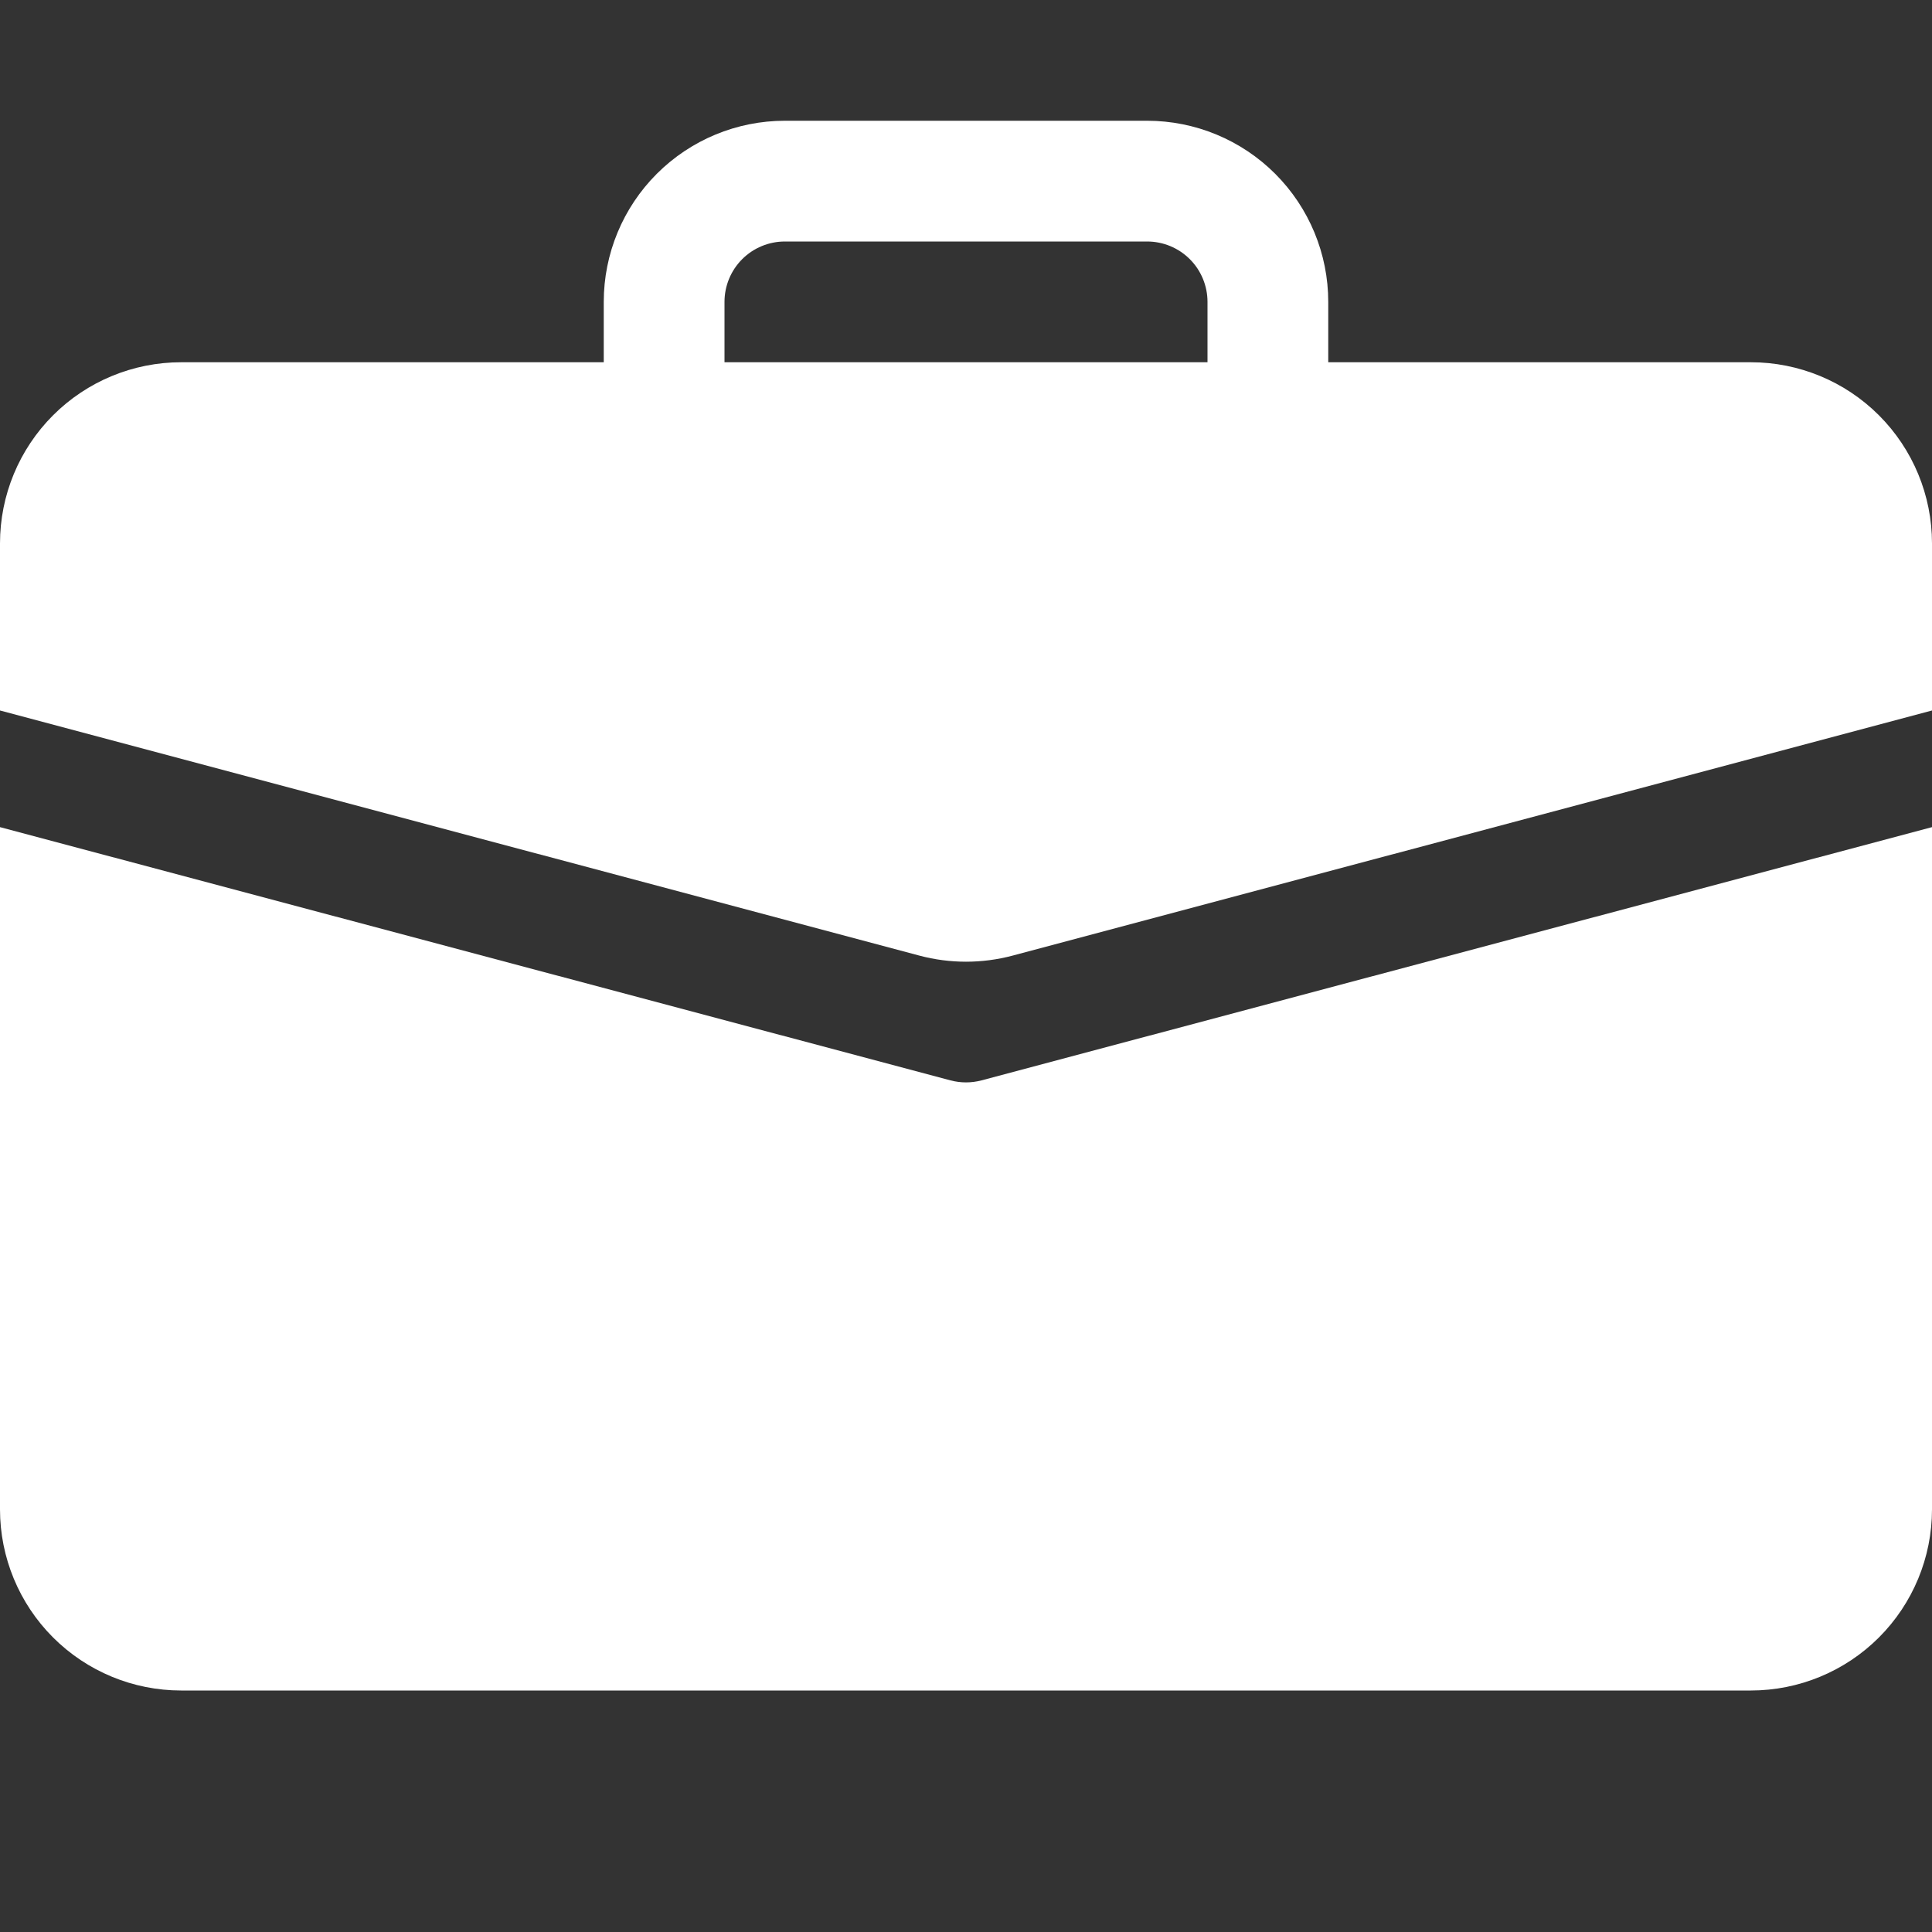 <svg width="100" height="100" viewBox="0 0 100 100" fill="none" xmlns="http://www.w3.org/2000/svg">
<rect x="0" y="0" width="100" height="100" fill="#333333" stroke="none"/>
<g clip-path="url(#clip0_37_680)">
<path d="M40.625 6.25C38.139 6.25 35.754 7.238 33.996 8.996C32.238 10.754 31.25 13.139 31.25 15.625V18.75H9.375C6.889 18.75 4.504 19.738 2.746 21.496C0.988 23.254 0 25.639 0 28.125L0 36.775L47.587 49.462C49.168 49.883 50.832 49.883 52.413 49.462L100 36.775V28.125C100 25.639 99.012 23.254 97.254 21.496C95.496 19.738 93.111 18.75 90.625 18.75H68.75V15.625C68.75 13.139 67.762 10.754 66.004 8.996C64.246 7.238 61.861 6.25 59.375 6.25H40.625ZM40.625 12.5H59.375C60.204 12.5 60.999 12.829 61.585 13.415C62.171 14.001 62.5 14.796 62.5 15.625V18.75H37.5V15.625C37.5 14.796 37.829 14.001 38.415 13.415C39.001 12.829 39.796 12.5 40.625 12.5Z" fill="white"/>
<path d="M0 78.125C0 80.611 0.988 82.996 2.746 84.754C4.504 86.512 6.889 87.5 9.375 87.5H90.625C93.111 87.5 95.496 86.512 97.254 84.754C99.012 82.996 100 80.611 100 78.125V42.812L50.806 55.919C50.278 56.06 49.722 56.06 49.194 55.919L0 42.812V78.125Z" fill="white"/>
</g>
<defs>
<clipPath id="clip0_37_680">
<rect width="100" height="100" fill="white"/>
</clipPath>
</defs>
</svg>
